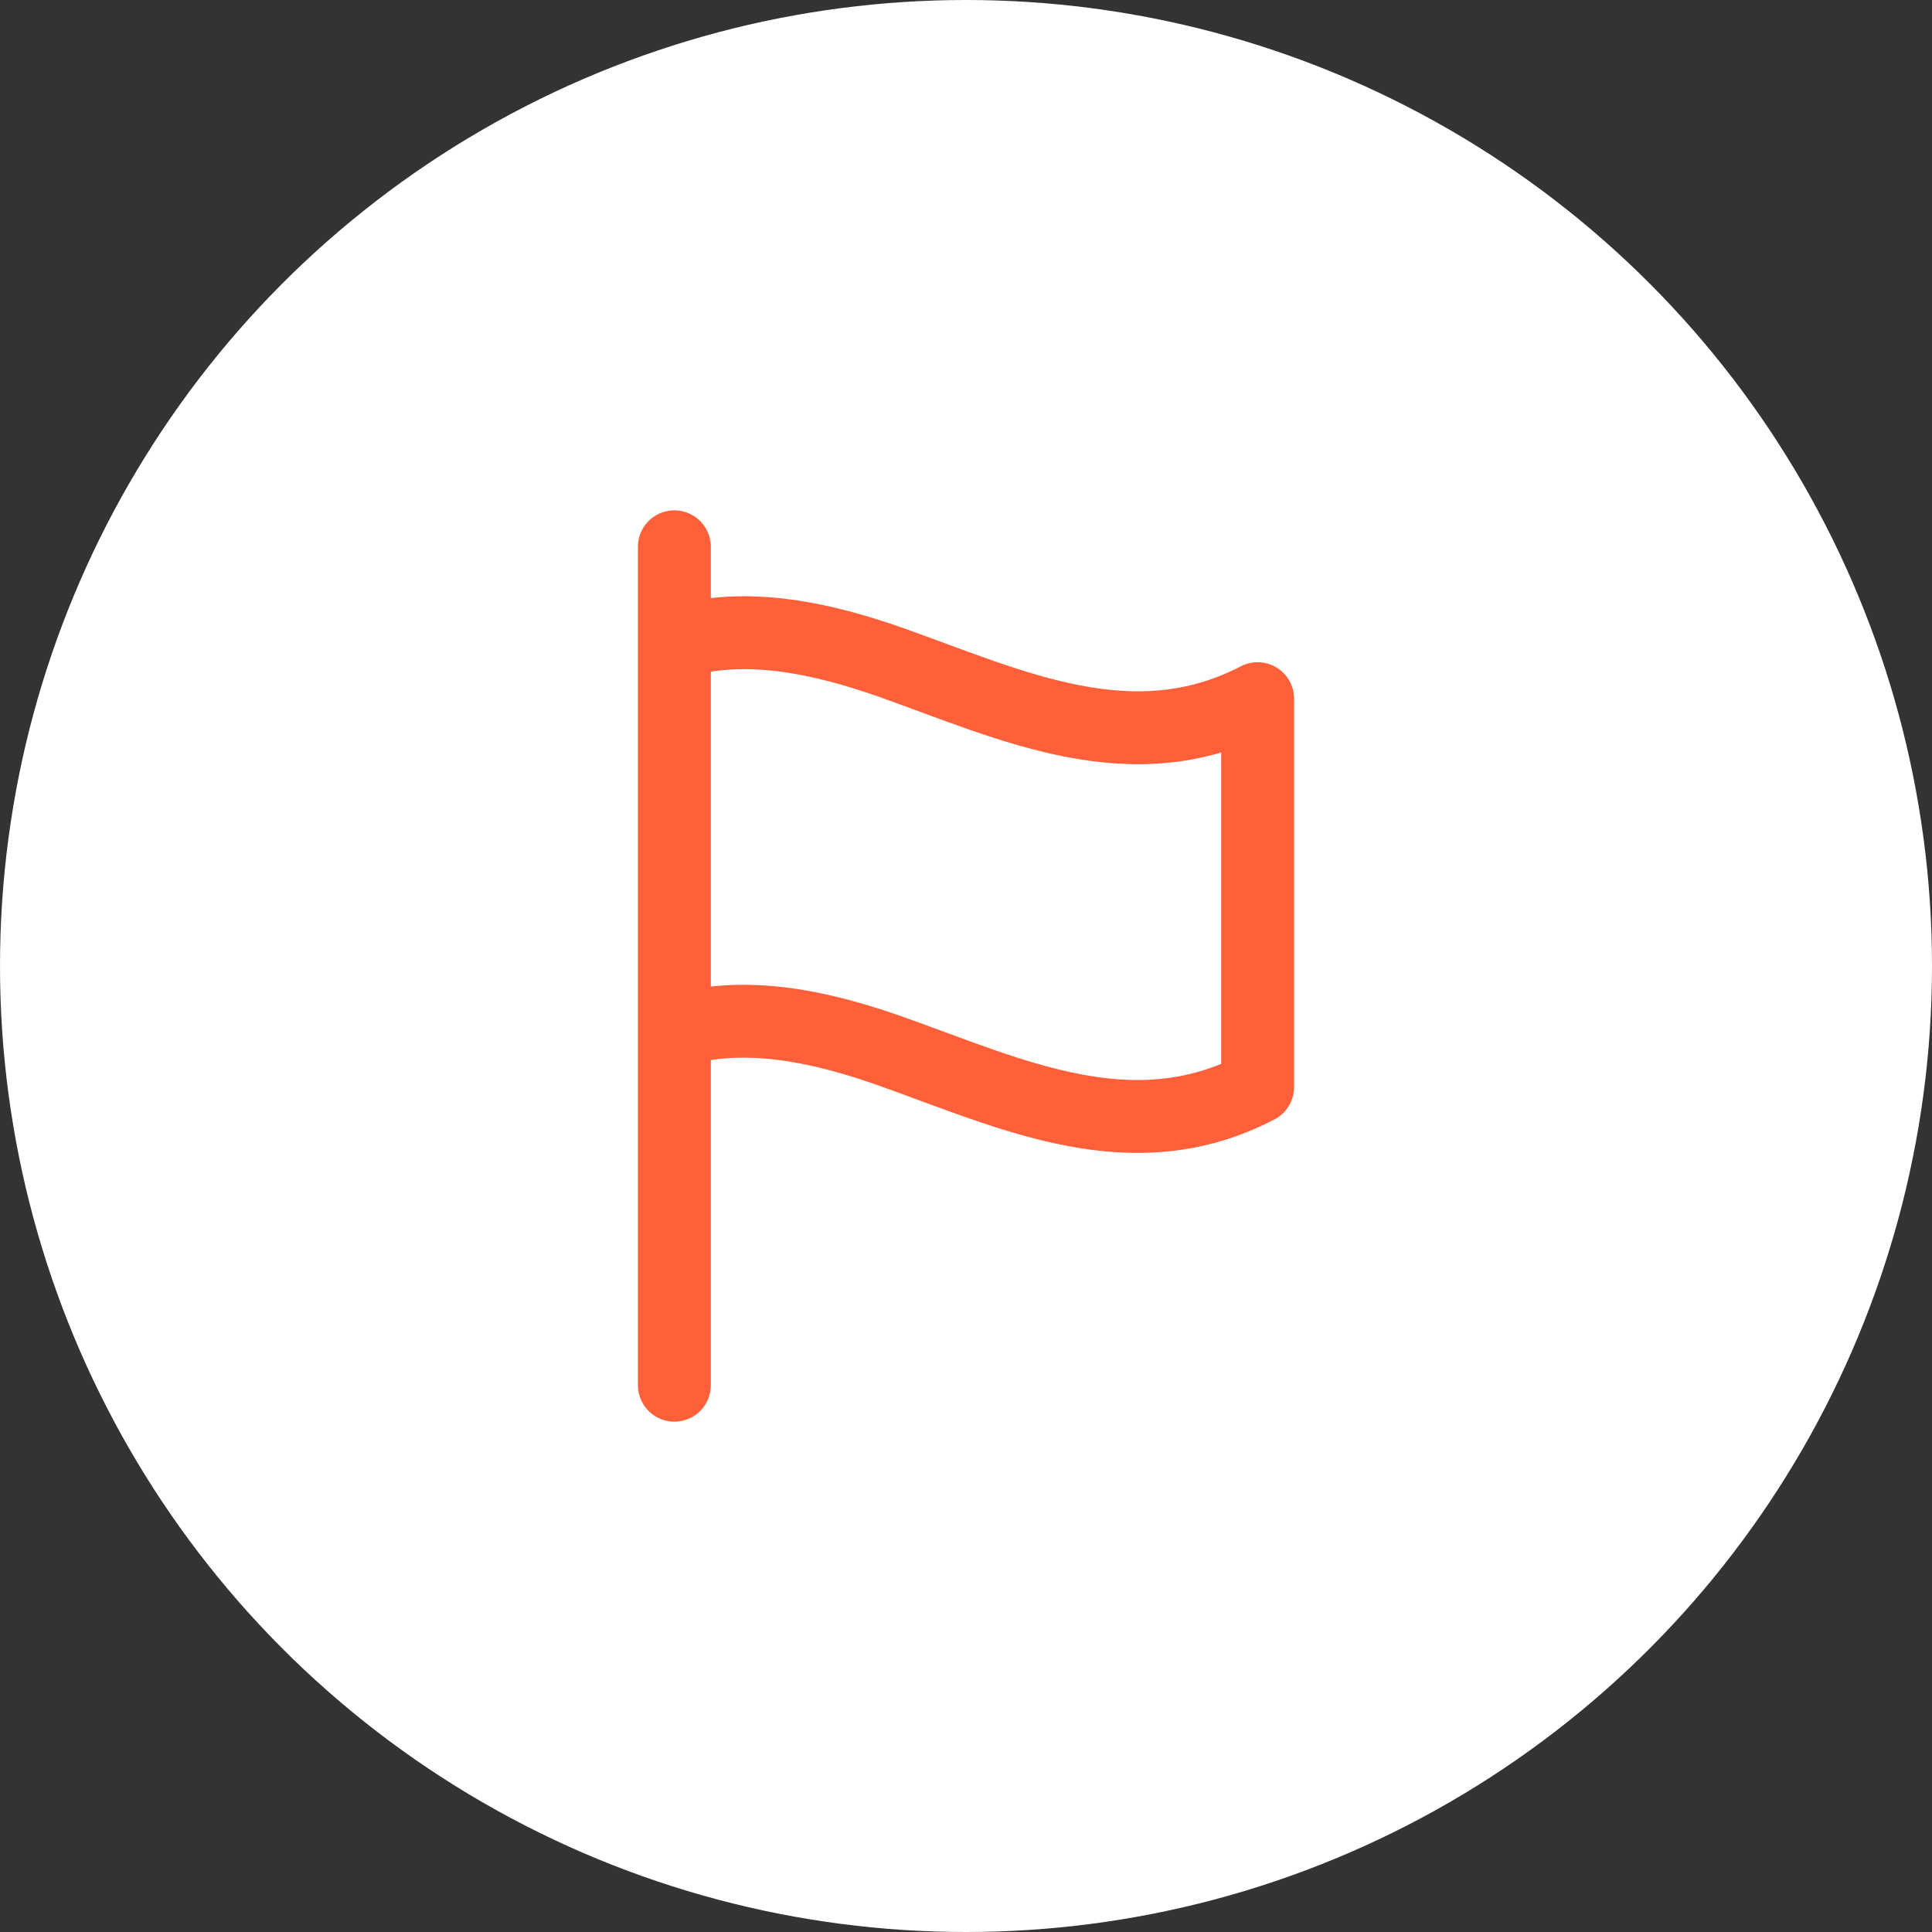 <?xml version="1.0" encoding="UTF-8" standalone="no"?>
<svg width="53px" height="53px" viewBox="0 0 53 53" version="1.1" xmlns="http://www.w3.org/2000/svg" xmlns:xlink="http://www.w3.org/1999/xlink" xmlns:sketch="http://www.bohemiancoding.com/sketch/ns">
    <rect x="0" y="0" width="53" height="53" fill="#333333" stroke="none"/>
    <!-- Generator: Sketch 3.3 (11970) - http://www.bohemiancoding.com/sketch -->
    <title>Oval 1 + Imported Layers</title>
    <desc>Created with Sketch.</desc>
    <defs></defs>
    <g id="Page-1" stroke="none" stroke-width="1" fill="none" fill-rule="evenodd" sketch:type="MSPage">
        <g id="Artboard-1" sketch:type="MSArtboardGroup" transform="translate(-271, -480)">
            <g id="Oval-1-+-Imported-Layers" sketch:type="MSLayerGroup" transform="translate(271, 480)">
                <circle id="Oval-1" fill="#FFFFFF" sketch:type="MSShapeGroup" cx="26.5" cy="26.5" r="26.5"></circle>
                <path d="M18.5,15 L18.5,38 M18.52,28.28 C20.45,27.693 22.563,28.171 24.464,28.846 C27.764,30.019 31.063,31.617 34.5,29.821 L34.5,19.166 C31.063,20.95 27.764,19.352 24.464,18.179 C22.563,17.508 20.45,17.035 18.52,17.625" id="Imported-Layers" stroke="#FF6039" stroke-width="2" stroke-linecap="round" stroke-linejoin="round" sketch:type="MSShapeGroup"></path>
            </g>
        </g>
    </g>
</svg>